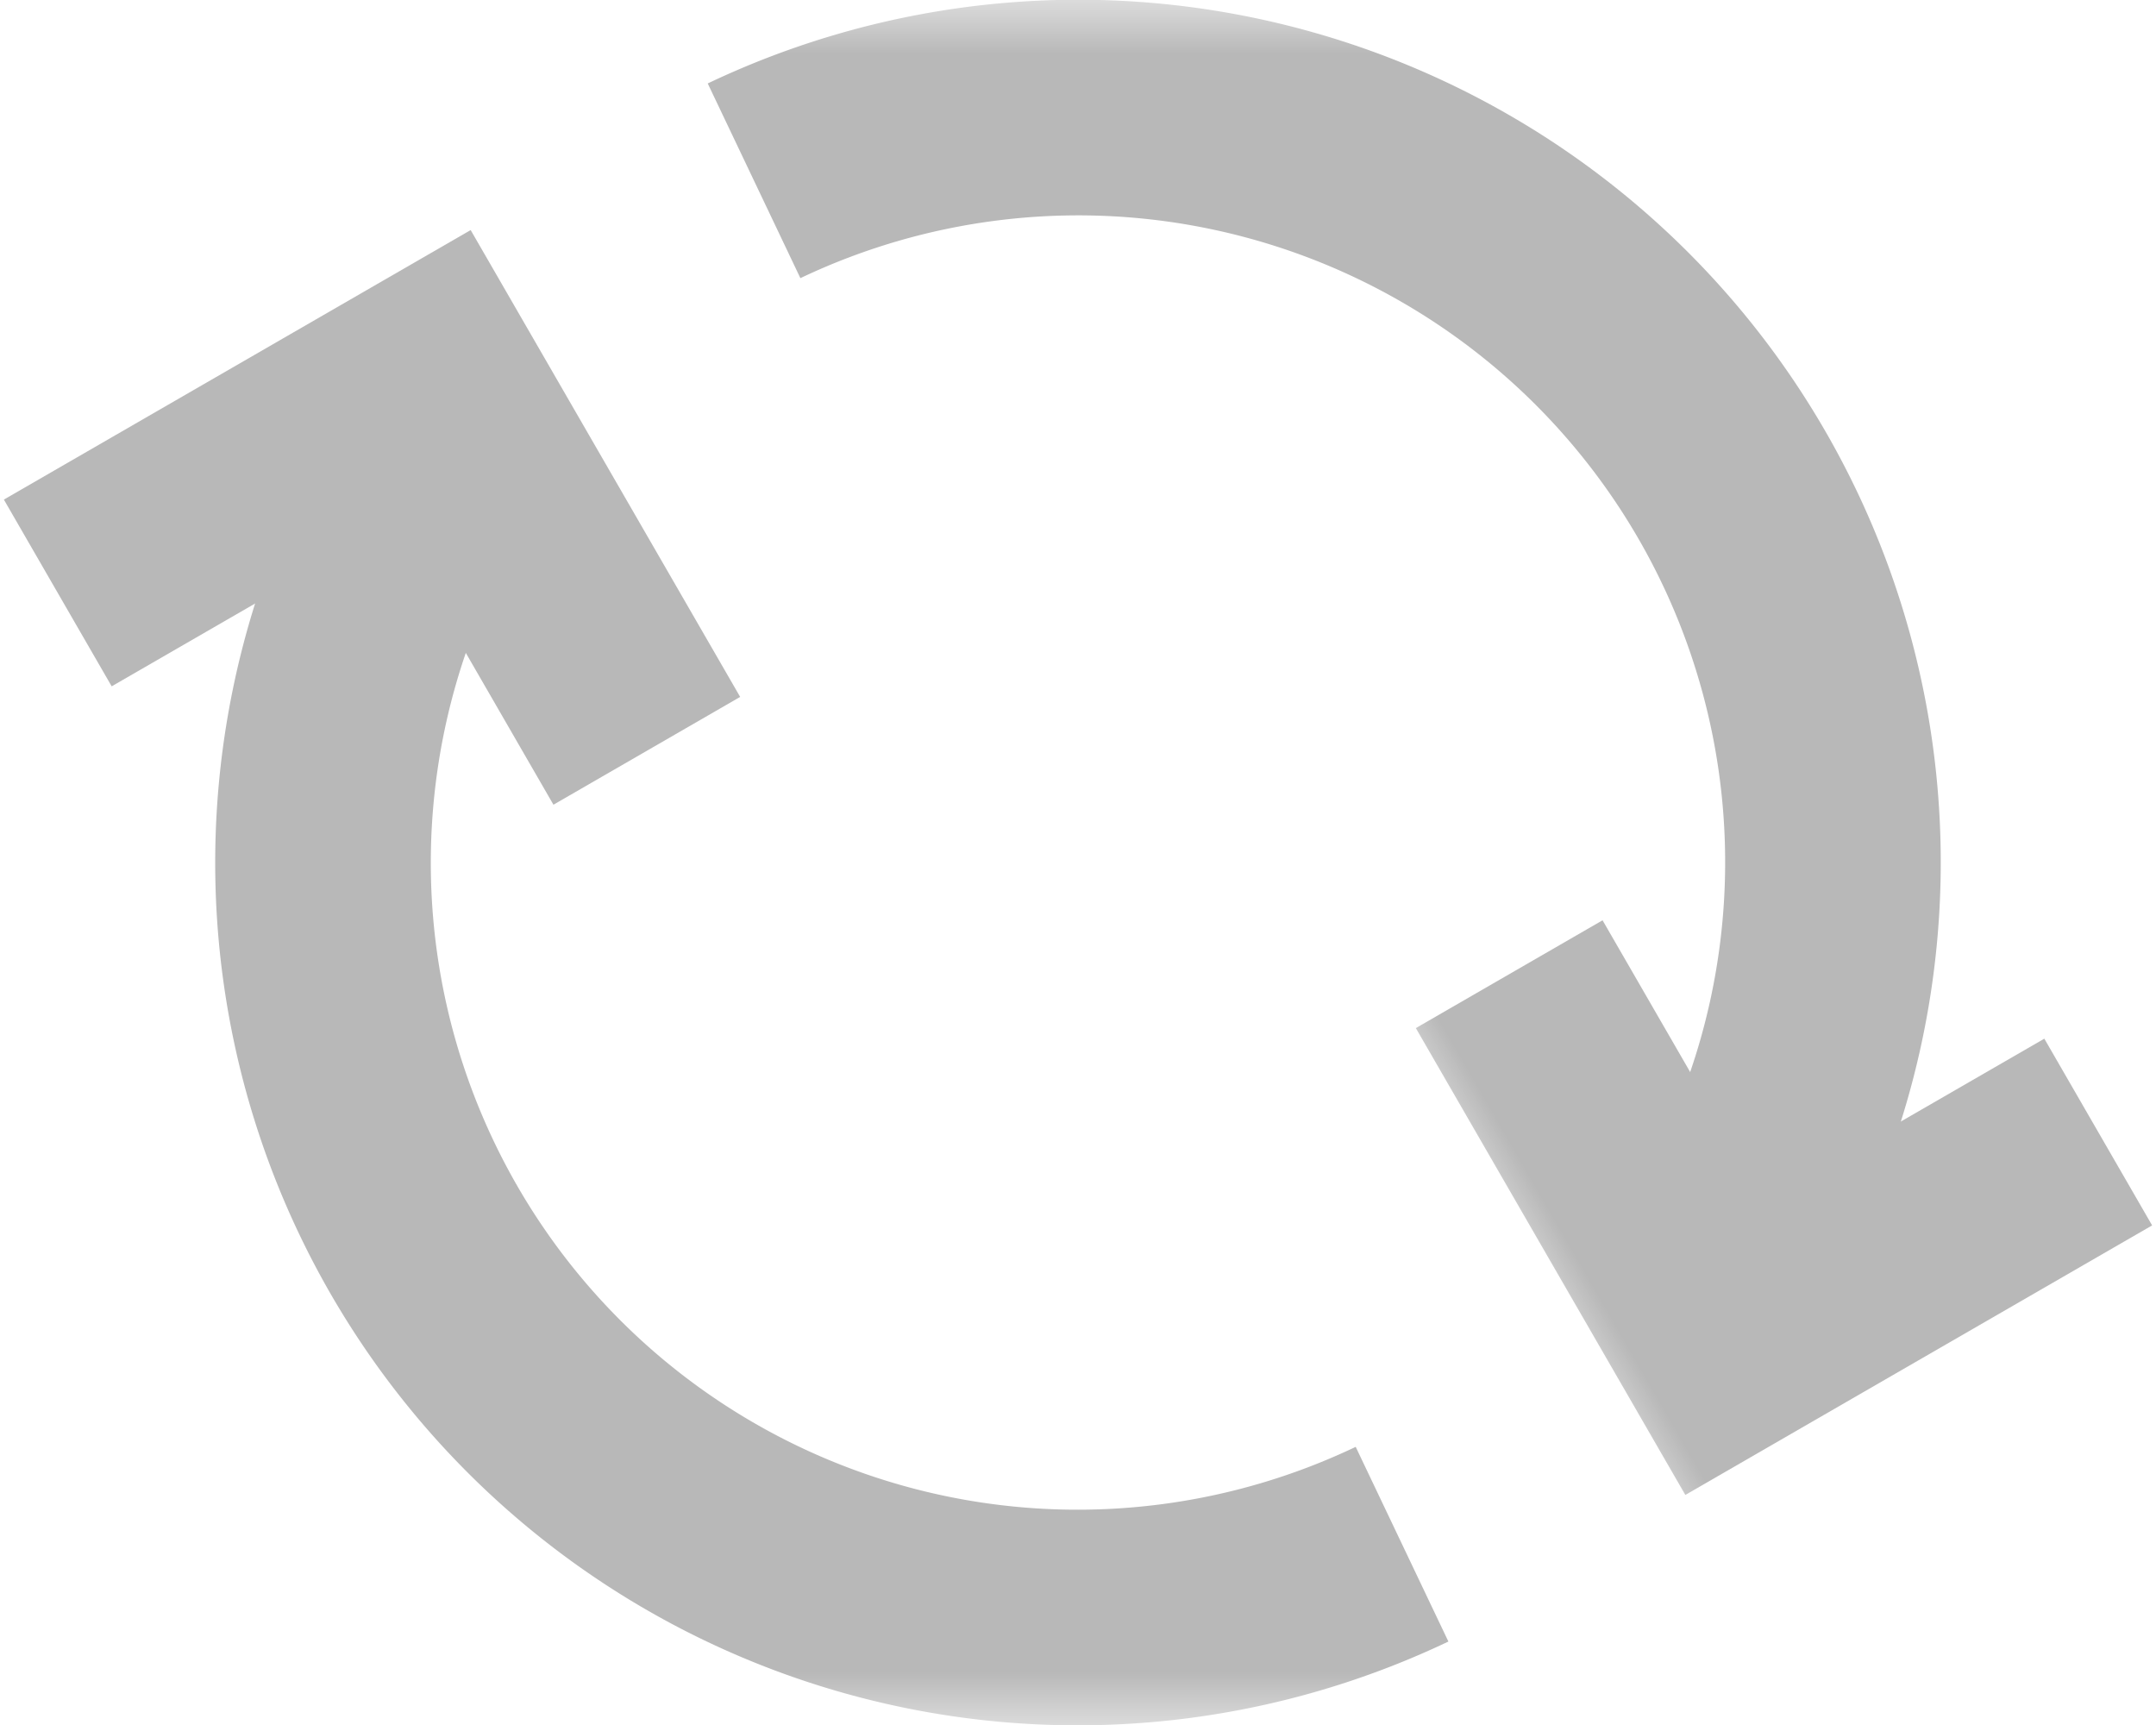 <svg xmlns="http://www.w3.org/2000/svg" xmlns:xlink="http://www.w3.org/1999/xlink" width="20" height="16" viewBox="0 0 20 16">
    <defs>
        <path id="a" d="M0 0h20v16H0z"/>
    </defs>
    <g fill="none" fill-rule="evenodd">
        <mask id="b" fill="#fff">
            <use xlink:href="#a"/>
        </mask>
        <path stroke="#B8B8B8" stroke-width="2" d="M3.795 4.756a7 7 0 0 0 9.211 9.567m3.023-2.763a7 7 0 0 0-9.034-9.883" mask="url(#b)"/>
        <path stroke="#B8B8B8" stroke-width="2" d="M1.268 4.232h4v4" mask="url(#b)" transform="rotate(-30 3.268 6.232)"/>
        <path stroke="#B8B8B8" stroke-width="2" d="M14.732 7.768h4v4" mask="url(#b)" transform="rotate(150 16.732 9.768)"/>
    </g>
</svg>
